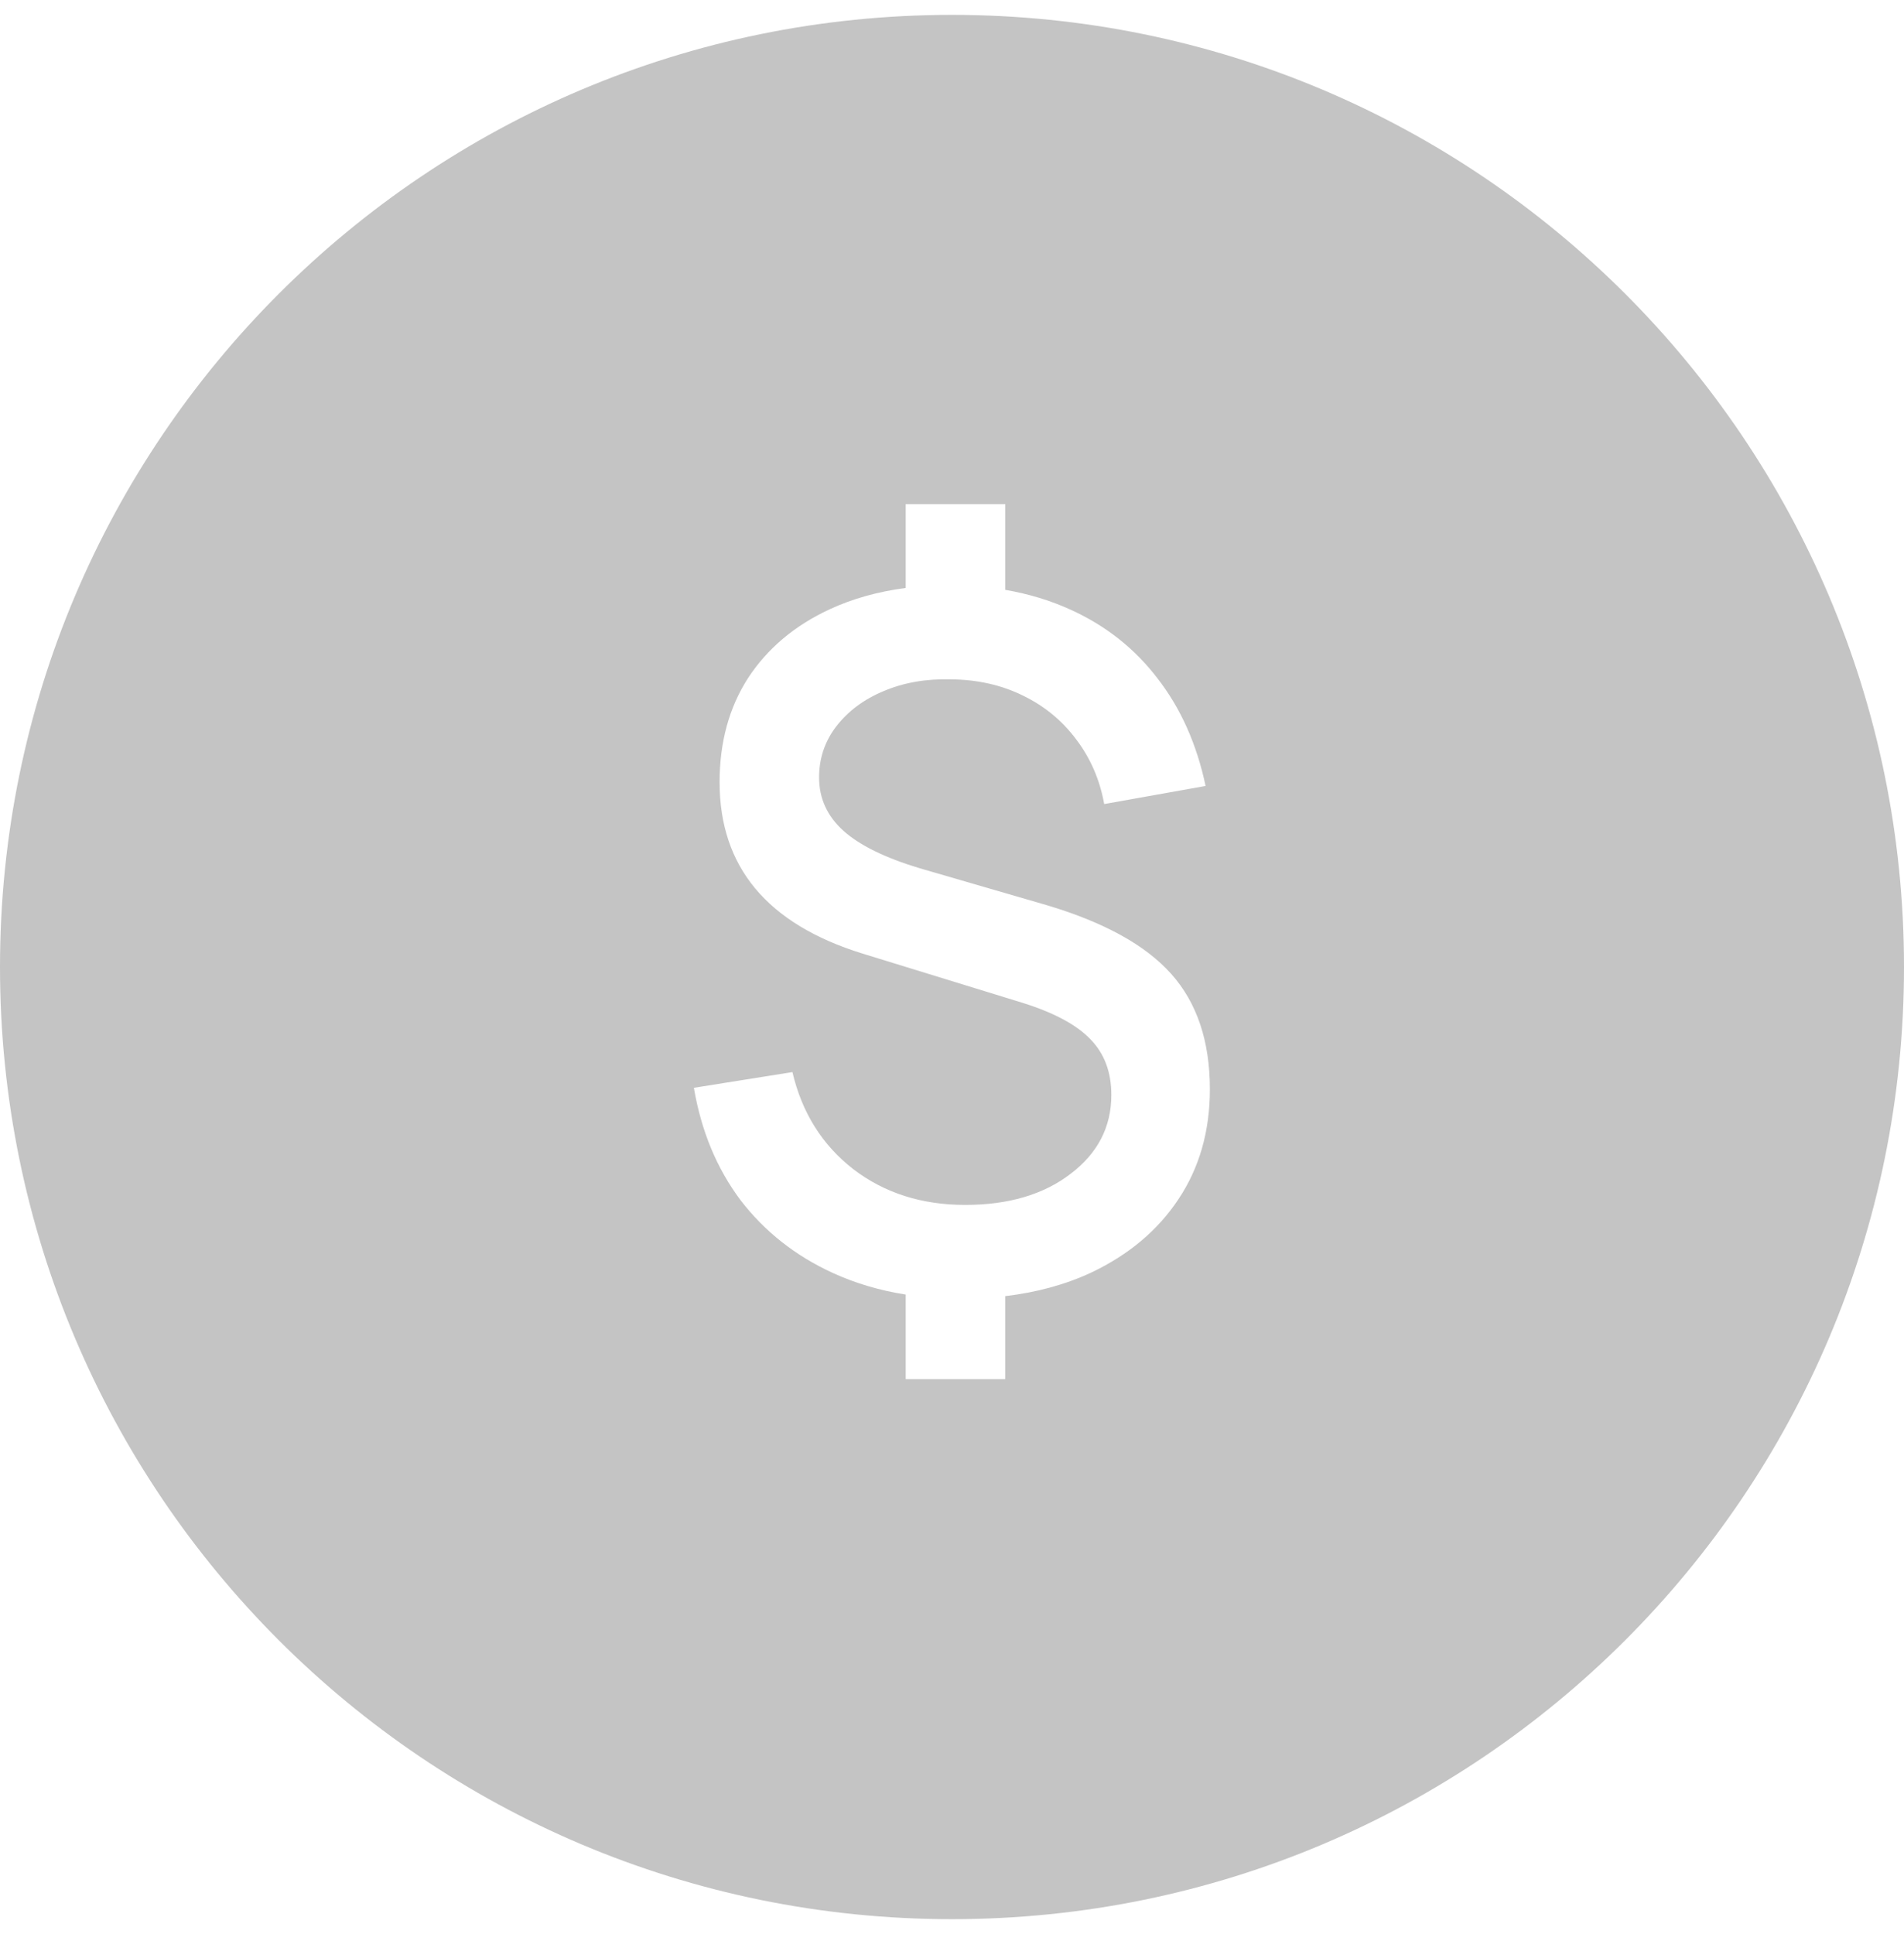<svg width="64" height="65" viewBox="0 0 64 65" fill="none" xmlns="http://www.w3.org/2000/svg">
<path fill-rule="evenodd" clip-rule="evenodd" d="M32 64.5C49.673 64.5 64 50.173 64 32.5C64 14.827 49.673 0.5 32 0.5C14.327 0.5 0 14.827 0 32.5C0 50.173 14.327 64.5 32 64.5ZM30.444 43.508V46.351H33.788V43.561C34.852 43.435 35.818 43.171 36.684 42.767C37.943 42.169 38.919 41.348 39.612 40.303C40.316 39.247 40.668 38.015 40.668 36.607C40.668 34.996 40.236 33.705 39.372 32.735C38.508 31.764 37.106 30.991 35.164 30.415L30.924 29.183C29.751 28.831 28.892 28.409 28.348 27.919C27.804 27.428 27.532 26.831 27.532 26.127C27.532 25.487 27.724 24.916 28.108 24.415C28.503 23.903 29.031 23.508 29.692 23.231C30.364 22.943 31.122 22.809 31.964 22.831C32.86 22.841 33.666 23.023 34.38 23.375C35.106 23.727 35.703 24.217 36.172 24.847C36.652 25.476 36.967 26.201 37.116 27.023L40.524 26.415C40.226 25.007 39.687 23.801 38.908 22.799C38.14 21.796 37.17 21.028 35.996 20.495C35.318 20.184 34.582 19.96 33.788 19.823V16.943H30.444V19.76C29.506 19.883 28.653 20.122 27.884 20.479C26.711 21.023 25.799 21.791 25.148 22.783C24.508 23.775 24.188 24.943 24.188 26.287C24.188 29.135 25.788 31.055 28.988 32.047L34.396 33.711C35.442 34.041 36.194 34.447 36.652 34.927C37.122 35.407 37.356 36.031 37.356 36.799C37.356 37.876 36.898 38.761 35.98 39.455C35.074 40.148 33.895 40.495 32.444 40.495C30.983 40.495 29.73 40.095 28.684 39.295C27.639 38.484 26.956 37.396 26.636 36.031L23.324 36.559C23.57 38.009 24.092 39.268 24.892 40.335C25.703 41.391 26.738 42.207 27.996 42.783C28.751 43.128 29.567 43.37 30.444 43.508Z" fill="#C4C4C4"/>
</svg>
